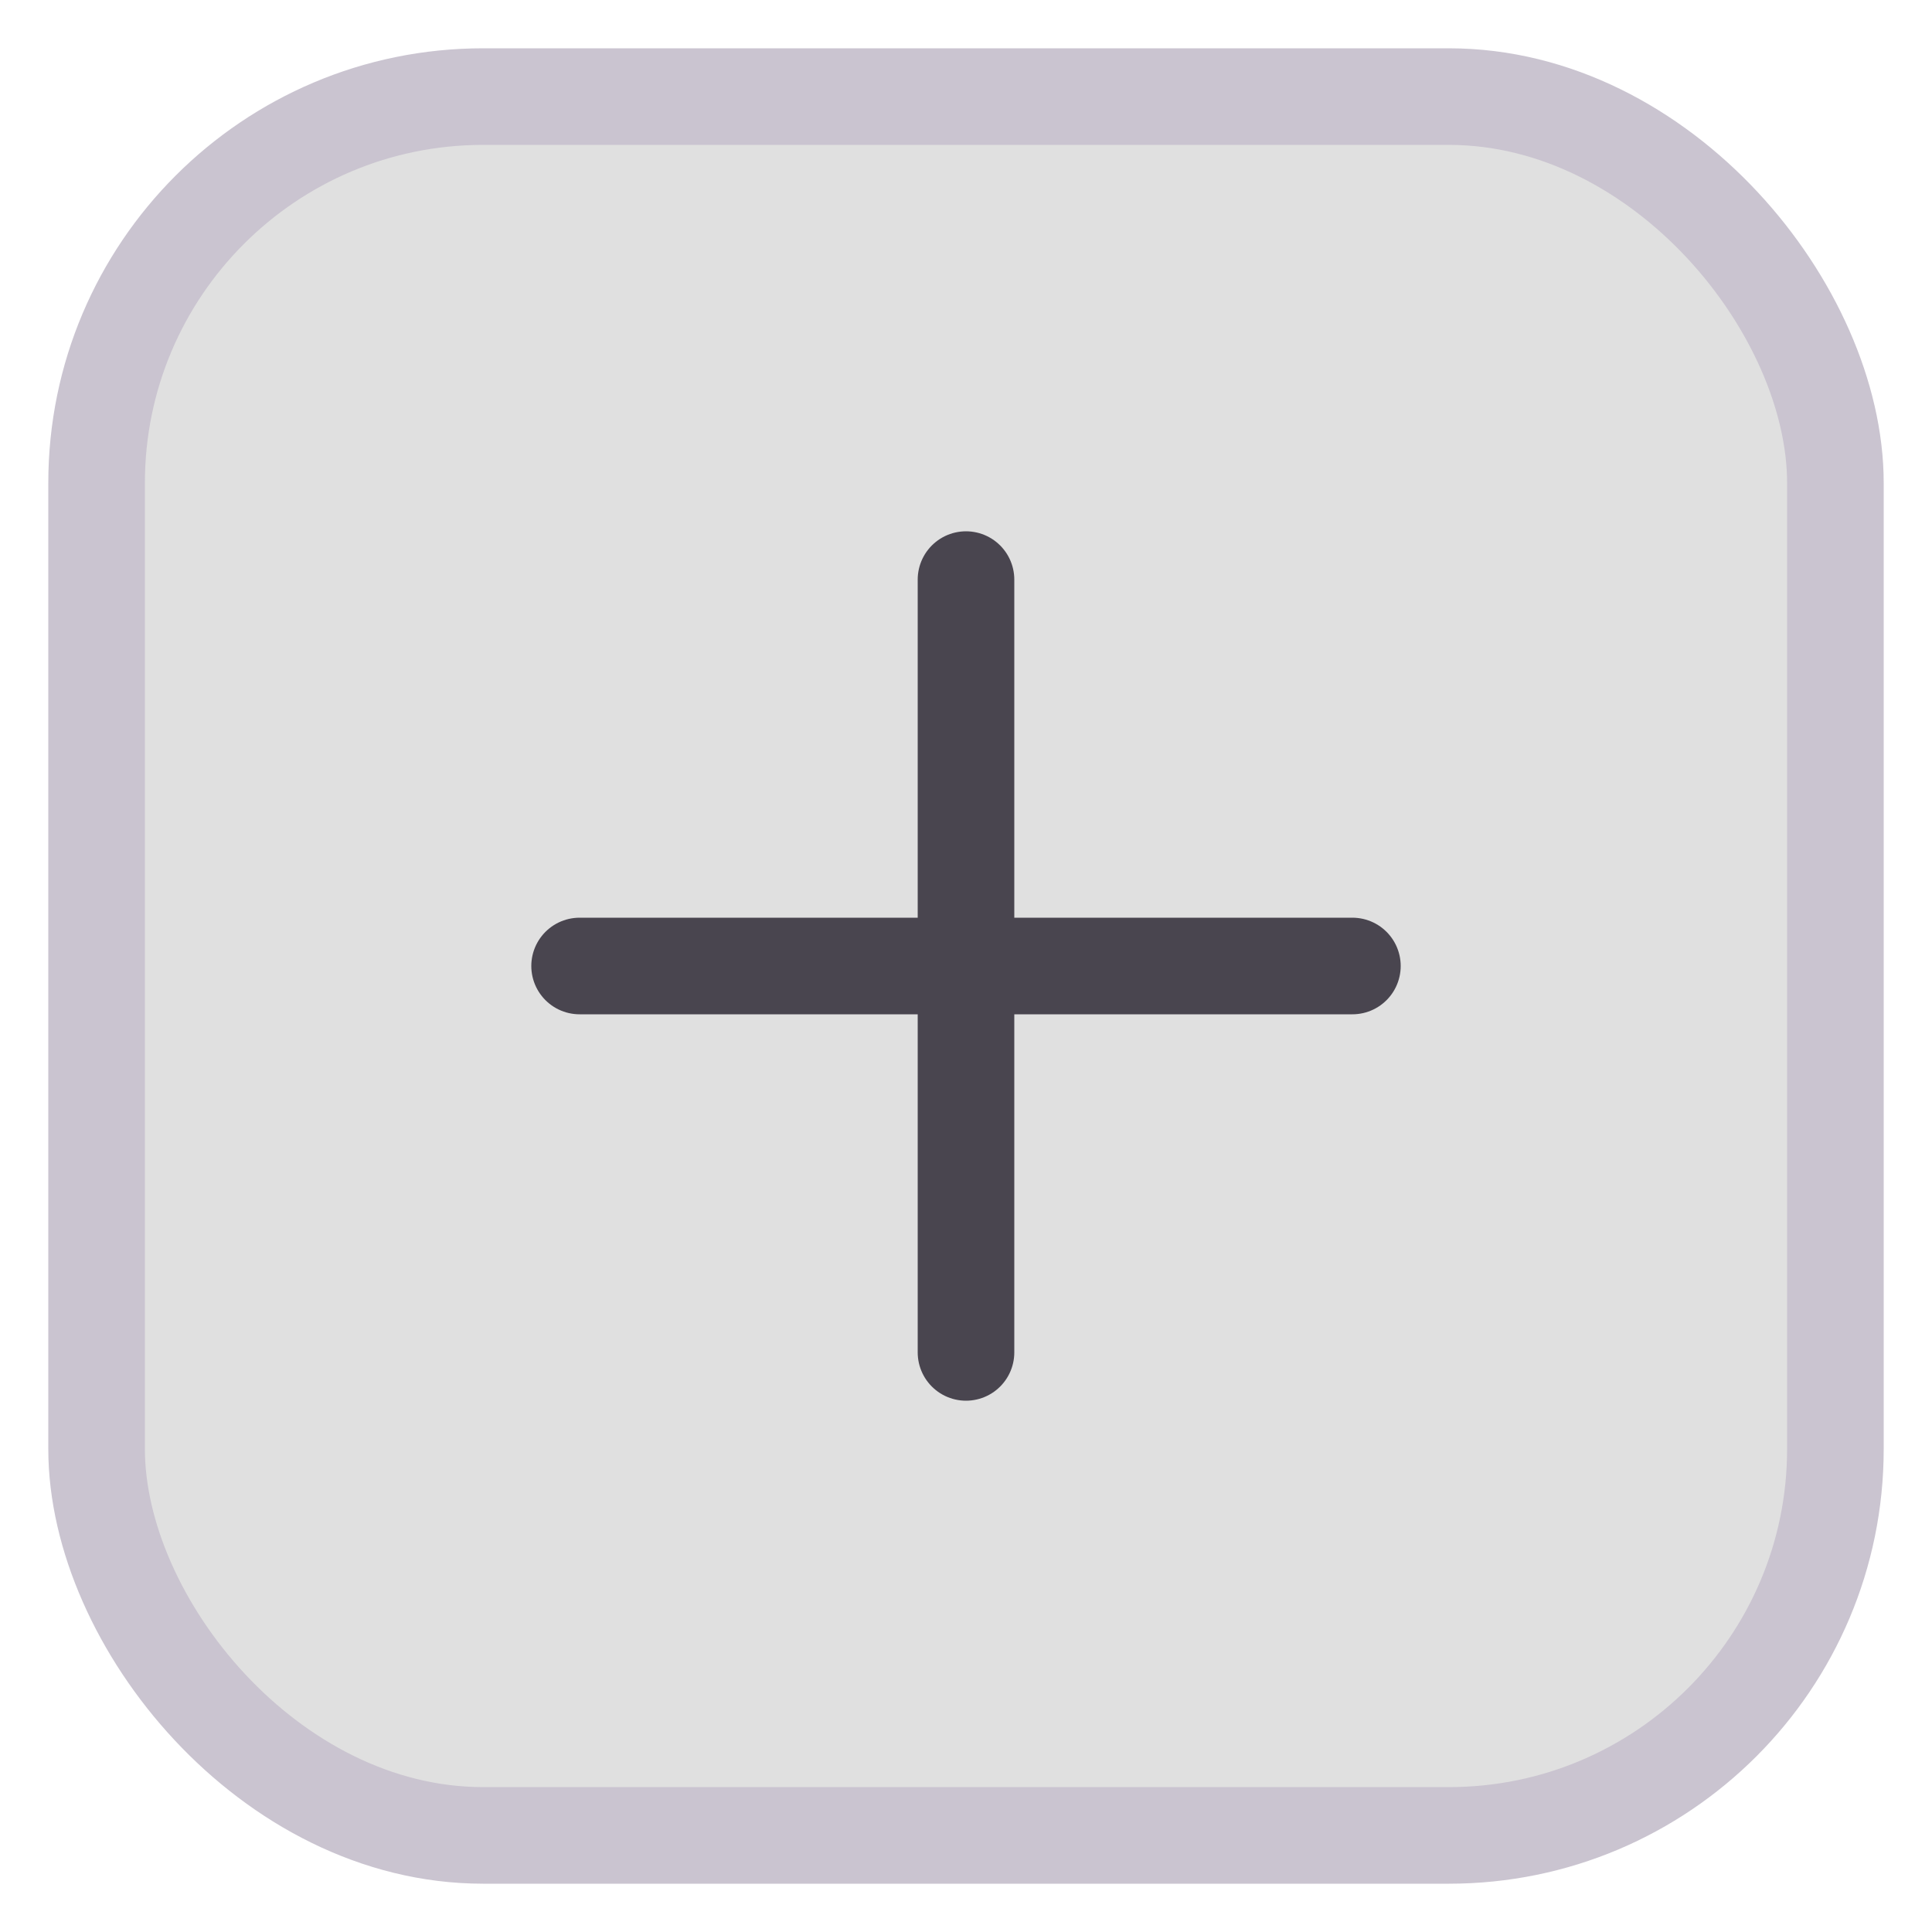 <svg width="40" height="40" viewBox="0 0 40 40" fill="none" xmlns="http://www.w3.org/2000/svg">
  <rect x="2" y="2" width="36" height="36" rx="8" fill="#E0E0E0" stroke="#CAC4D0" stroke-width="2"/>
  <path d="M20 12v16M12 20h16" stroke="#49454F" stroke-width="2" stroke-linecap="round"/>
</svg>

